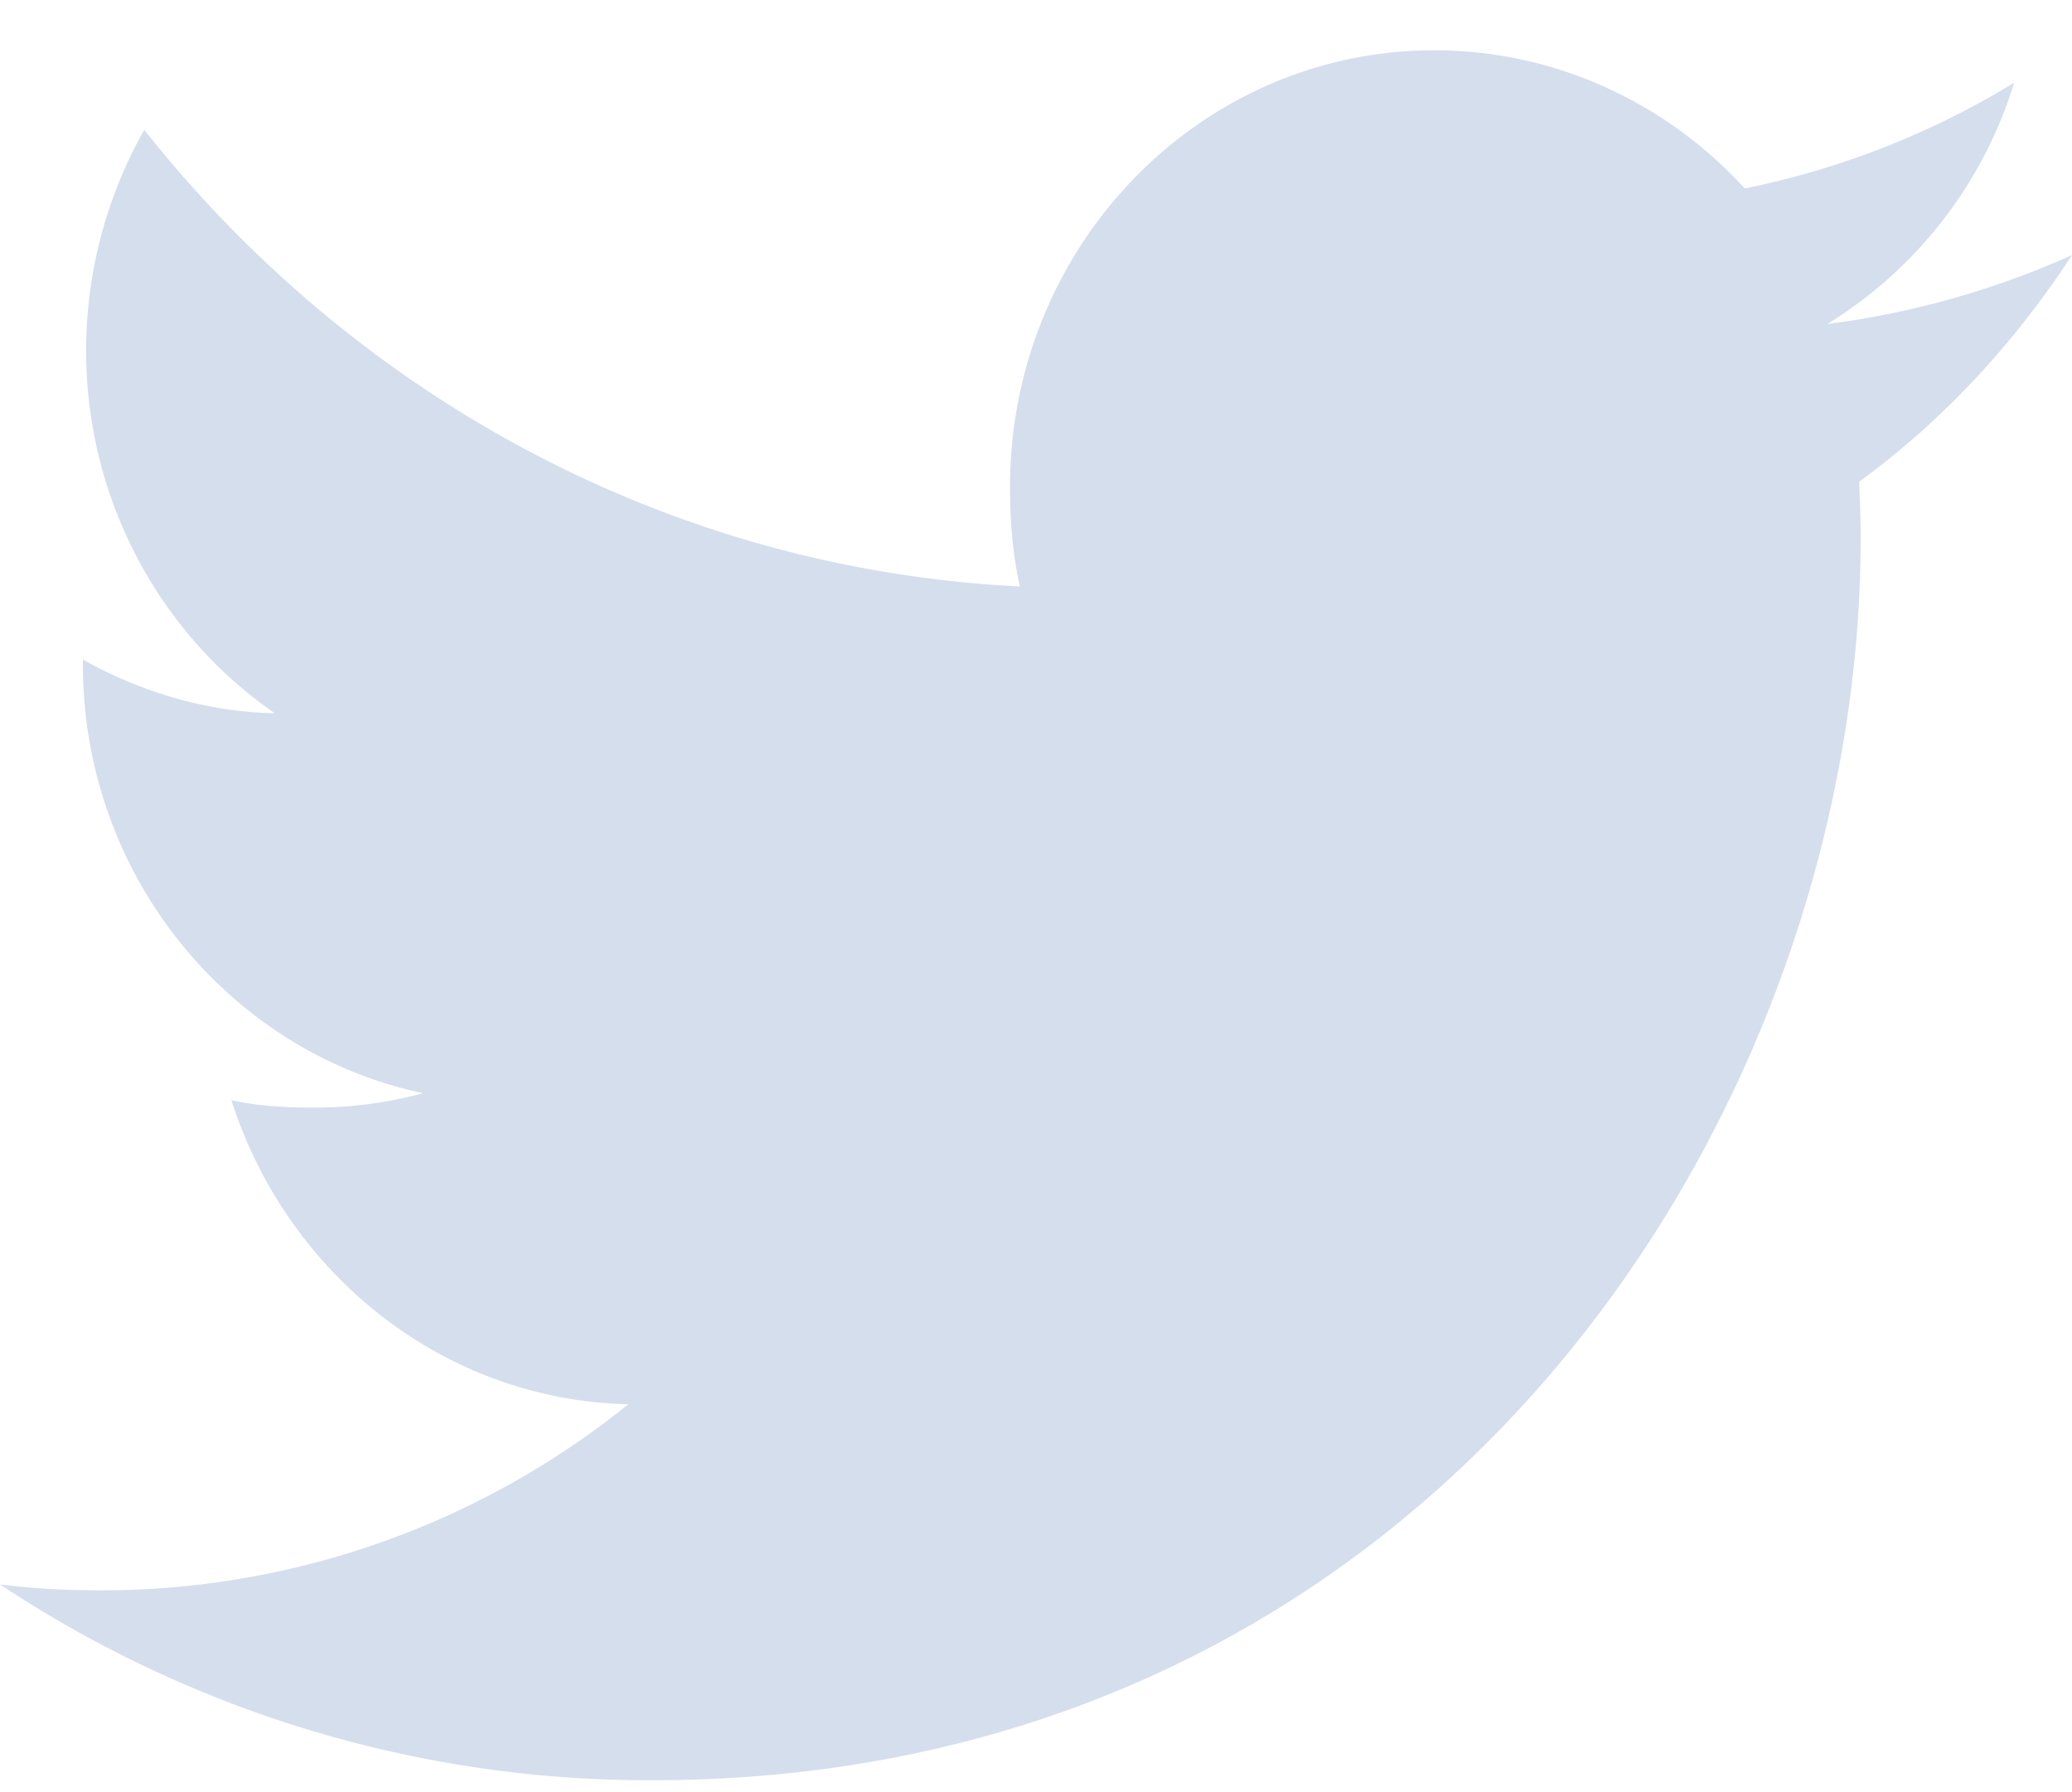 <svg xmlns="http://www.w3.org/2000/svg" width="37" height="32" viewBox="0 0 37 32">
    <path fill="#D5DEED" fill-rule="nonzero" d="M37 4.555a15.485 15.485 0 0 1-4.37 1.231 7.716 7.716 0 0 0 3.336-4.308 14.915 14.915 0 0 1-4.81 1.887C29.764 1.842 27.78.898 25.616.898c-4.2 0-7.58 3.503-7.58 7.796 0 .618.05 1.212.175 1.778-6.306-.316-11.886-3.422-15.635-8.153a8.013 8.013 0 0 0-1.038 3.94c0 2.7 1.353 5.092 3.37 6.477-1.22-.024-2.415-.387-3.428-.96v.086c0 3.787 2.63 6.933 6.077 7.658a7.38 7.38 0 0 1-1.989.257c-.485 0-.975-.029-1.436-.133.983 3.086 3.772 5.356 7.088 5.43a14.984 14.984 0 0 1-9.405 3.323c-.622 0-1.218-.028-1.815-.107a20.942 20.942 0 0 0 11.636 3.498c13.959 0 21.59-11.88 21.59-22.179 0-.344-.012-.677-.028-1.007 1.506-1.098 2.77-2.47 3.802-4.047z"/>
</svg>
